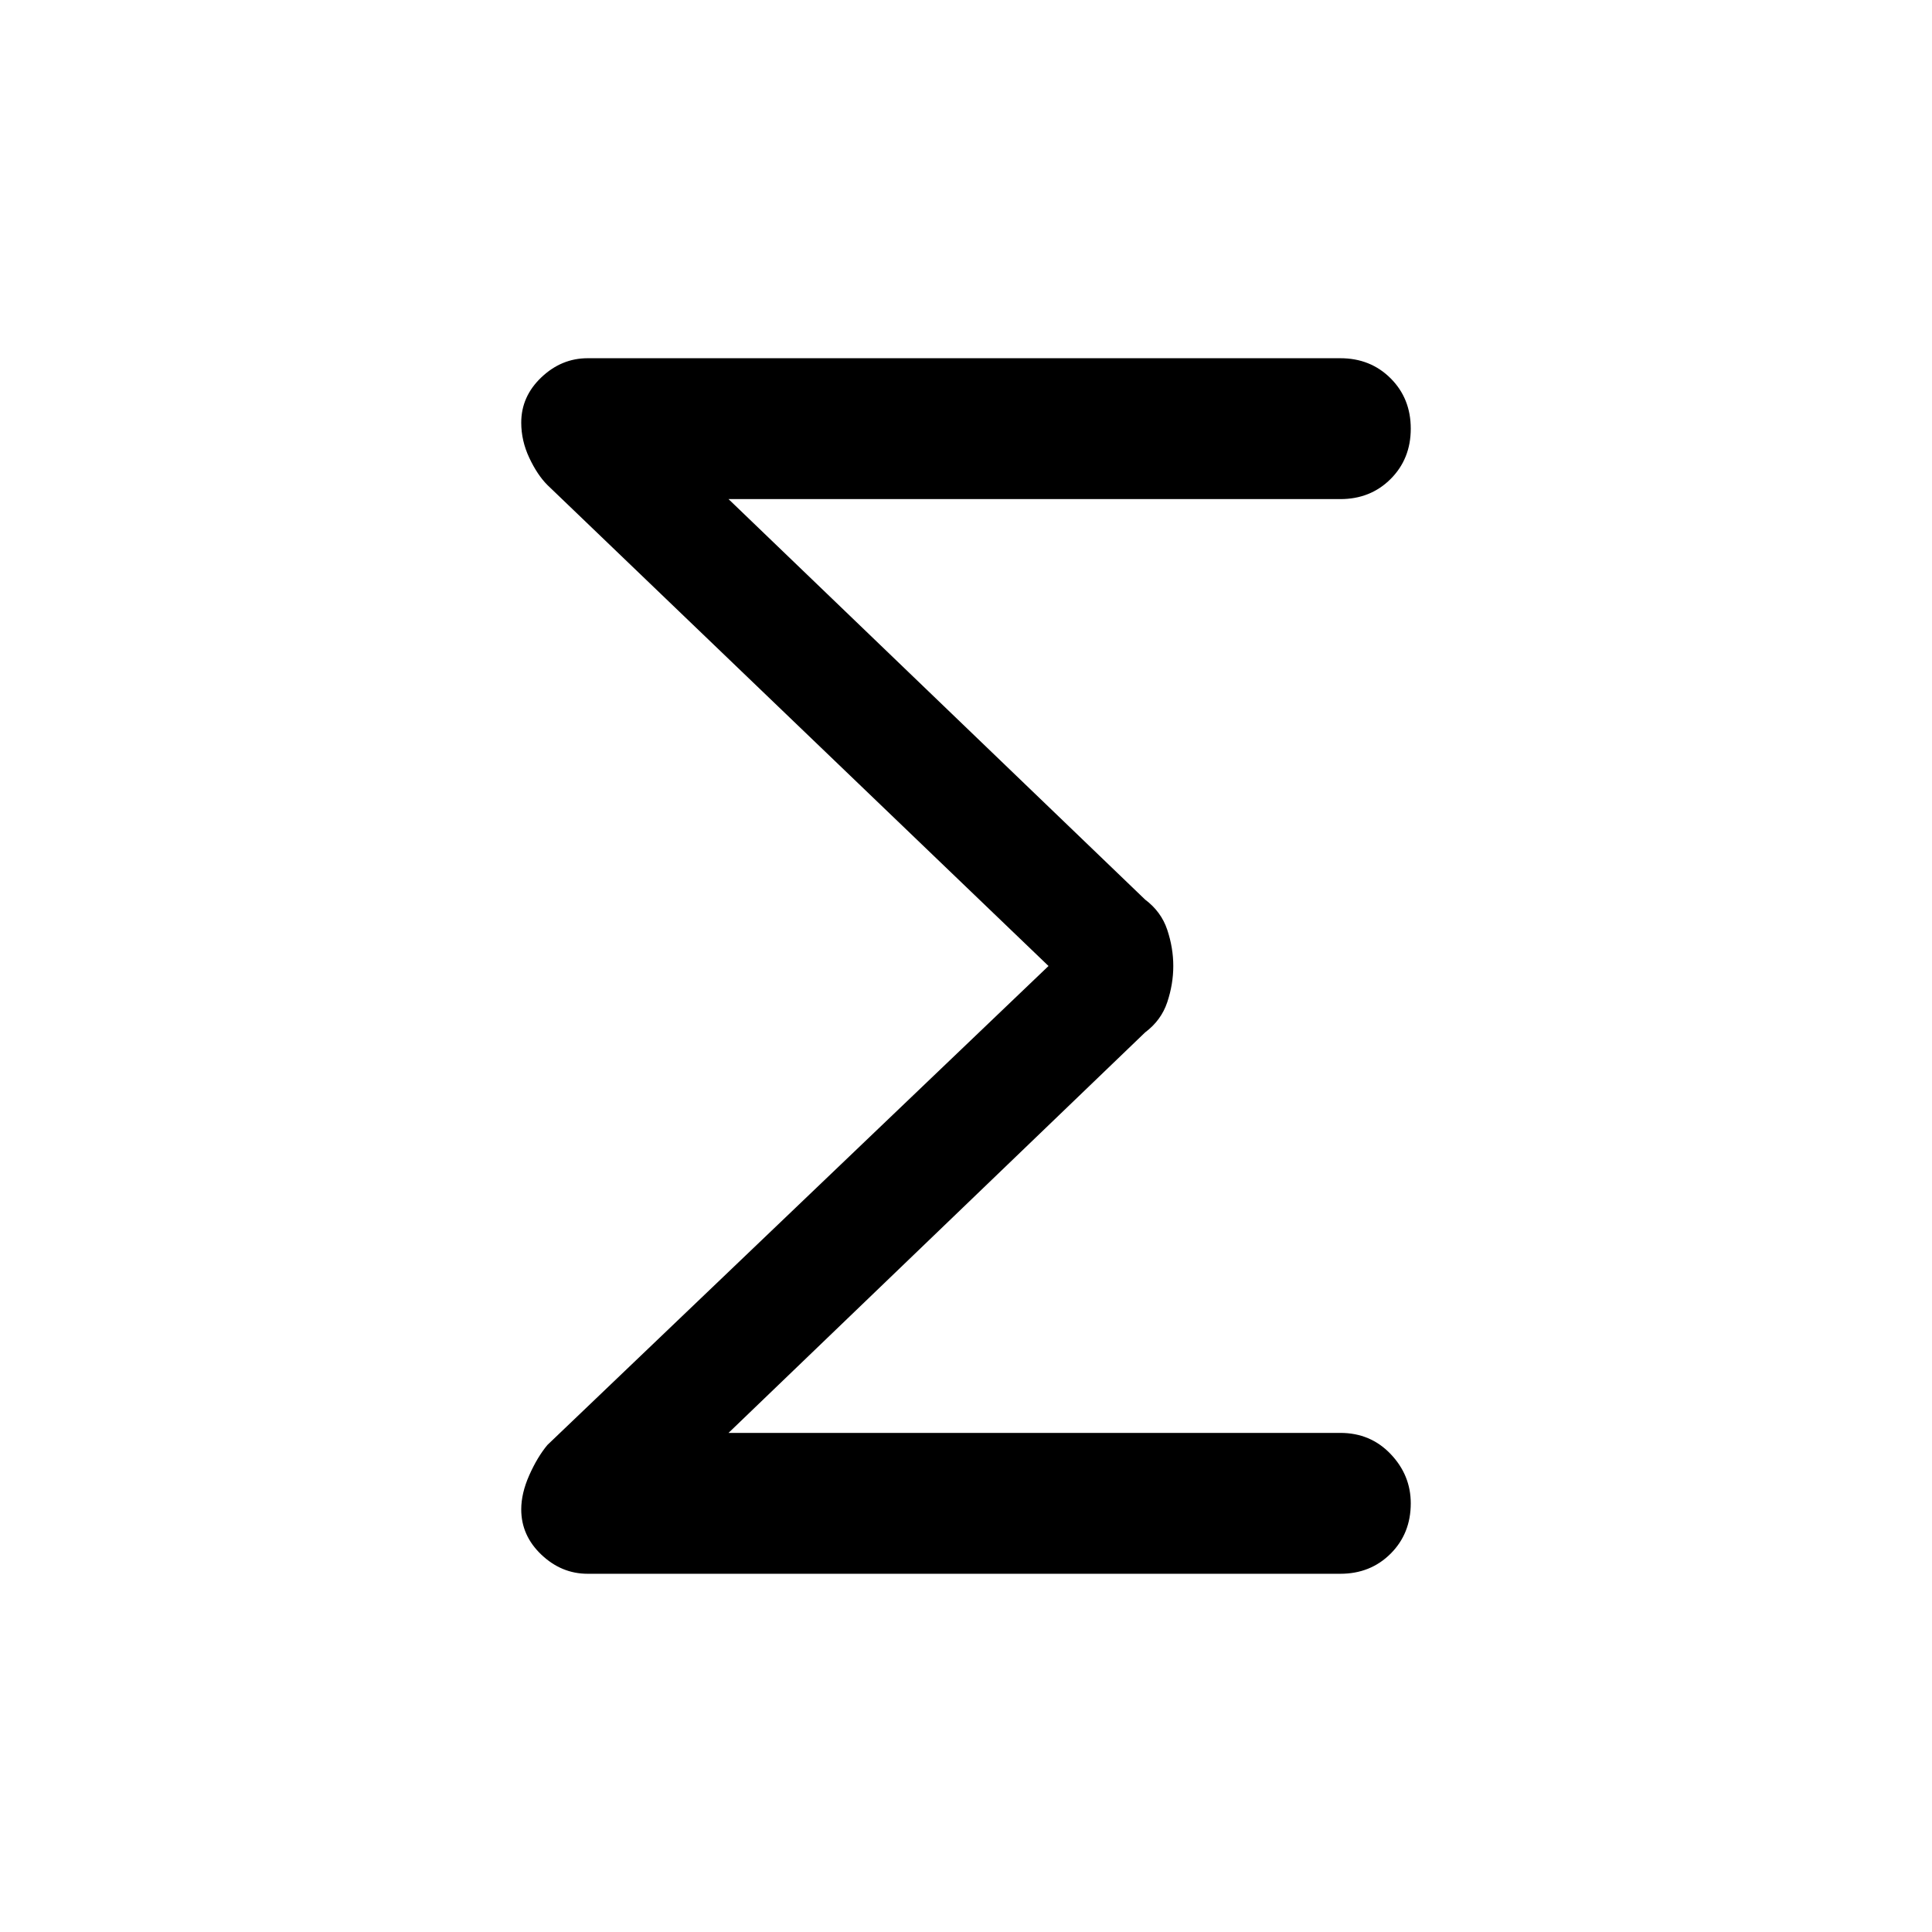 <svg xmlns="http://www.w3.org/2000/svg" height="48" width="48"><path d="M14.6 39.1Q13.95 39.1 13.45 38.625Q12.95 38.15 12.95 37.5Q12.95 37.1 13.15 36.65Q13.35 36.2 13.6 35.9L26.05 24L13.6 12.05Q13.35 11.8 13.15 11.375Q12.95 10.95 12.95 10.5Q12.95 9.85 13.45 9.375Q13.95 8.9 14.6 8.9H33.3Q34.05 8.9 34.55 9.4Q35.05 9.9 35.05 10.65Q35.05 11.4 34.55 11.9Q34.05 12.4 33.3 12.4H18.1L28.45 22.35Q28.85 22.65 29 23.1Q29.15 23.55 29.15 24Q29.15 24.45 29 24.9Q28.85 25.35 28.45 25.65L18.1 35.6H33.3Q34.05 35.6 34.55 36.125Q35.05 36.65 35.05 37.35Q35.05 38.1 34.55 38.6Q34.05 39.1 33.3 39.1Z"/></svg>